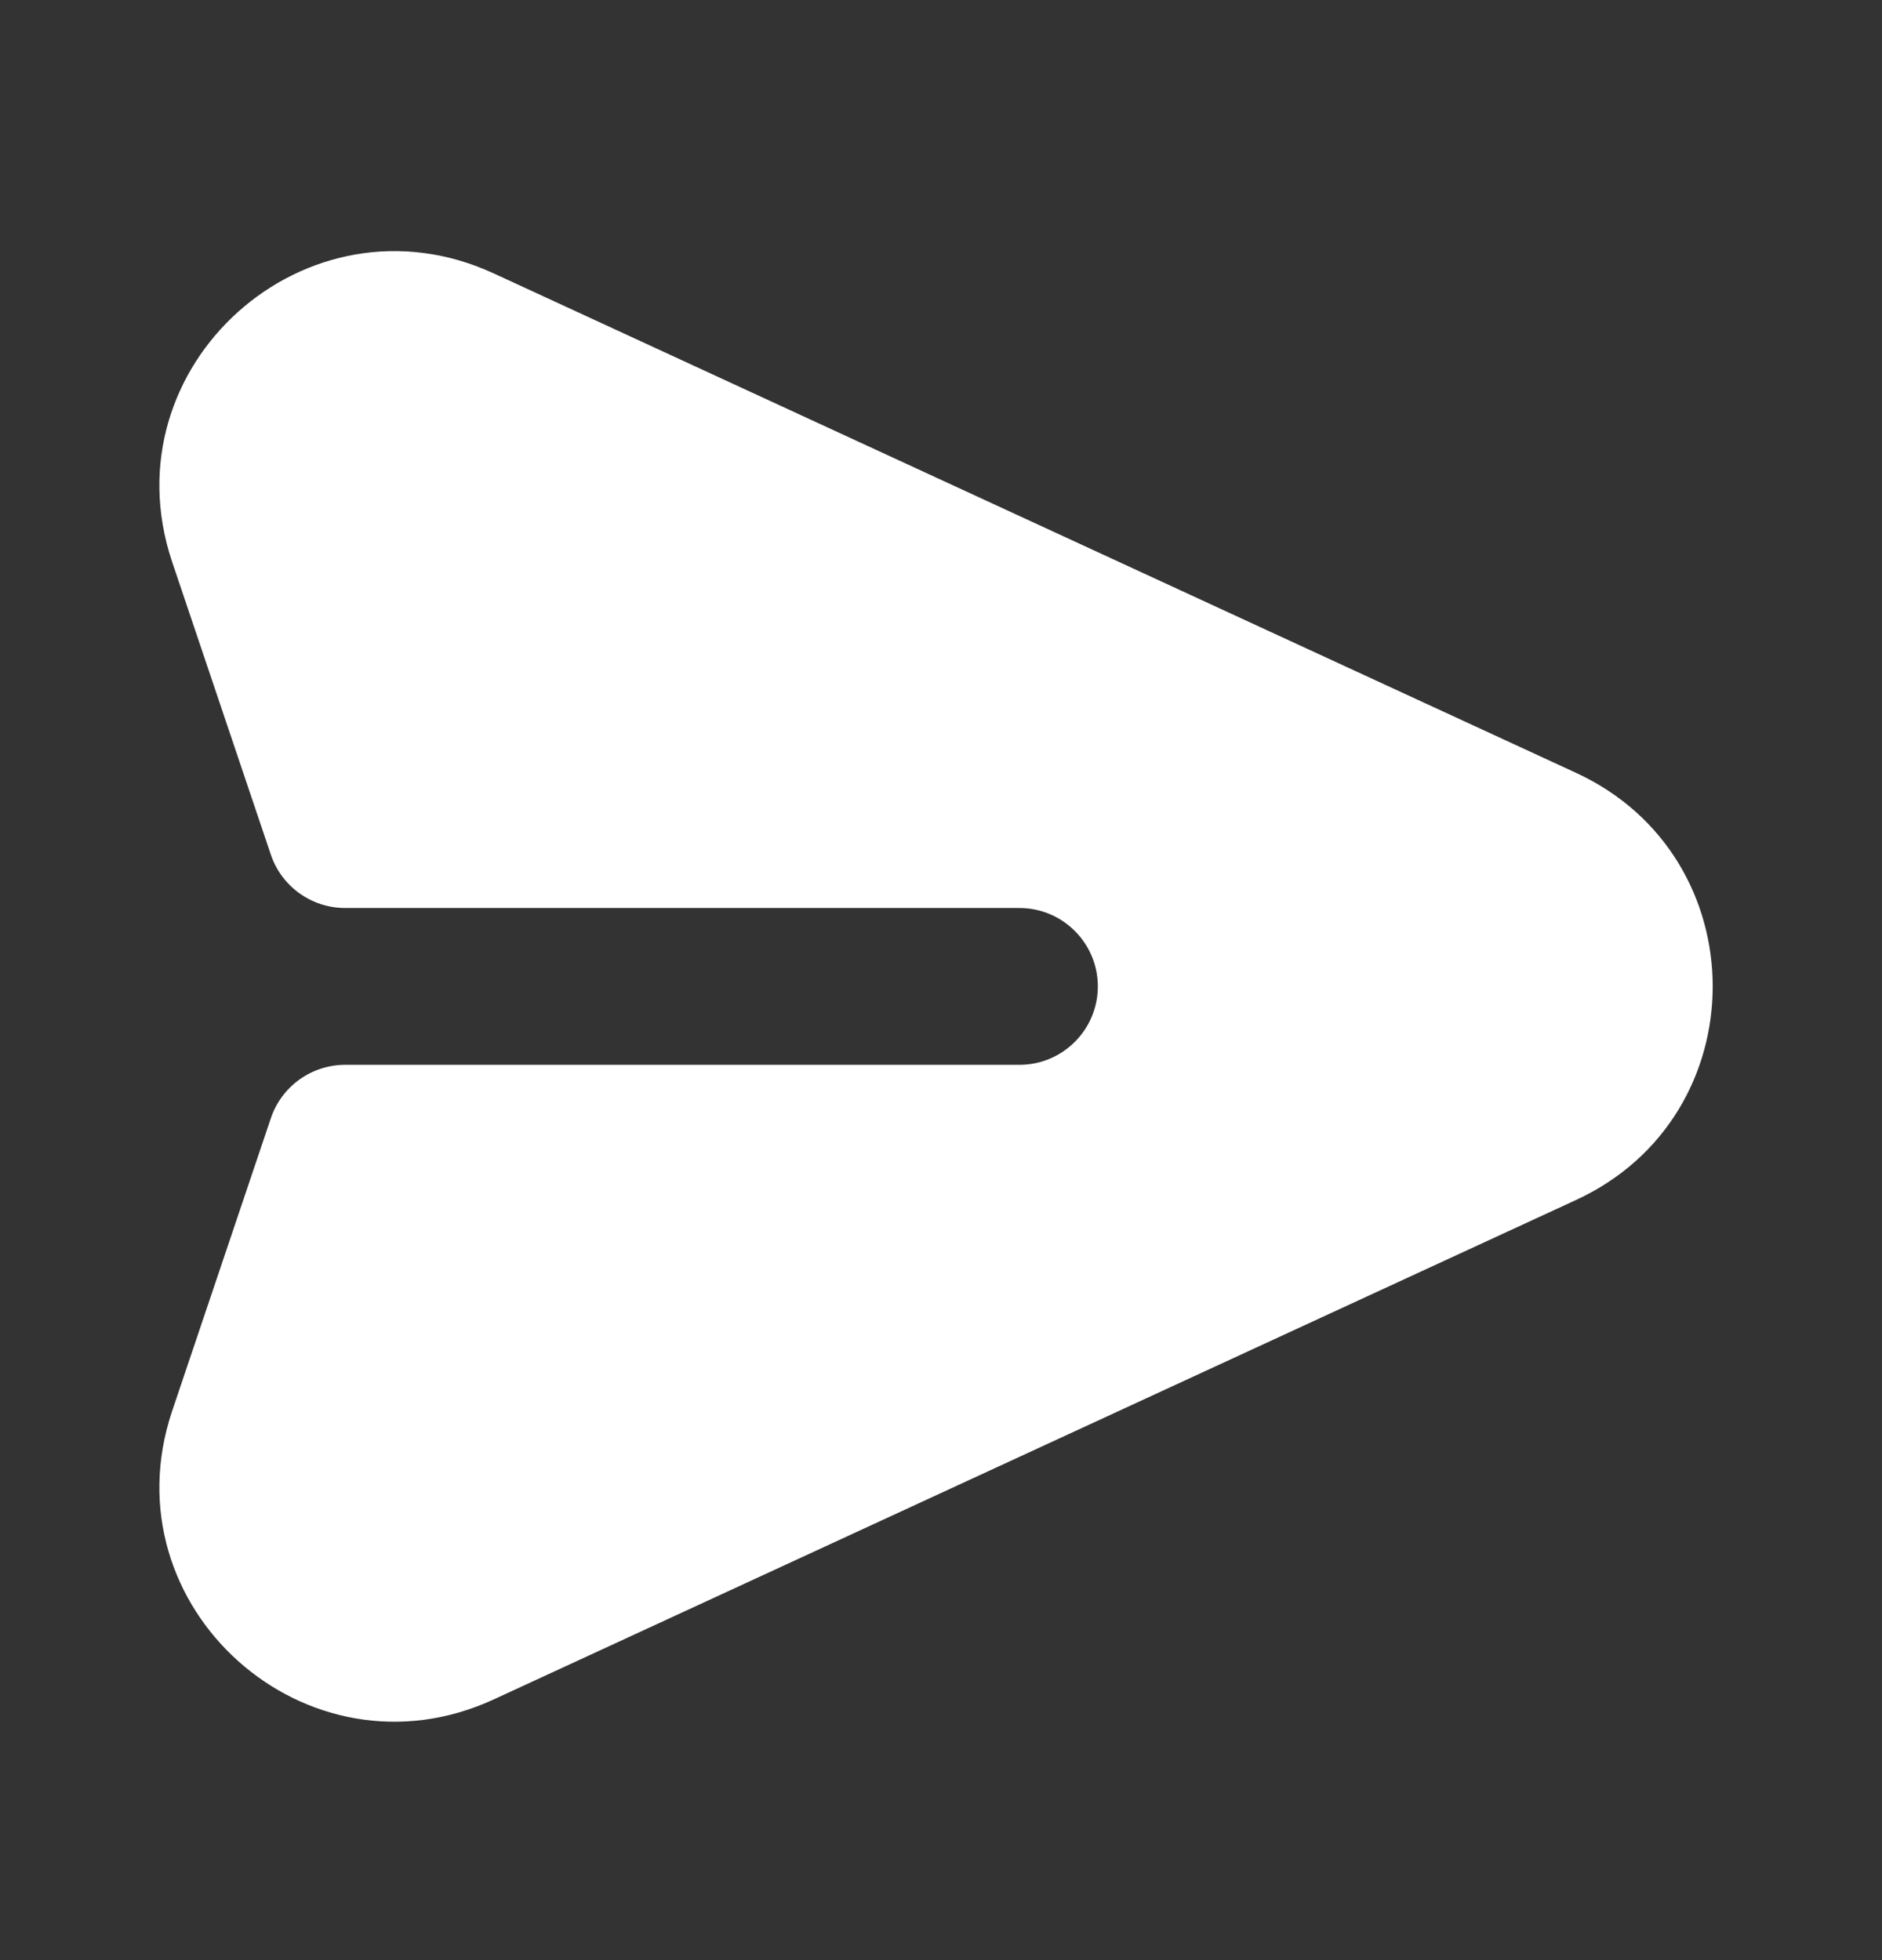 <svg width="24" height="25" viewBox="0 0 24 25" fill="none" xmlns="http://www.w3.org/2000/svg">
<rect x="0" y="0" width="24" height="25" fill="#333333" stroke="none"/>
<path d="M6.296 3.487C3.91 2.386 1.362 4.667 2.193 7.16L3.454 10.901C3.591 11.307 3.973 11.581 4.402 11.581H13C13.552 11.581 14 12.029 14 12.581C14 13.133 13.552 13.581 13 13.581H4.402C3.973 13.581 3.591 13.855 3.454 14.262L2.193 18.003C1.362 20.496 3.91 22.776 6.296 21.675L20.098 15.305C22.422 14.233 22.422 10.93 20.098 9.857L6.296 3.487Z" fill="white"/>
</svg>
